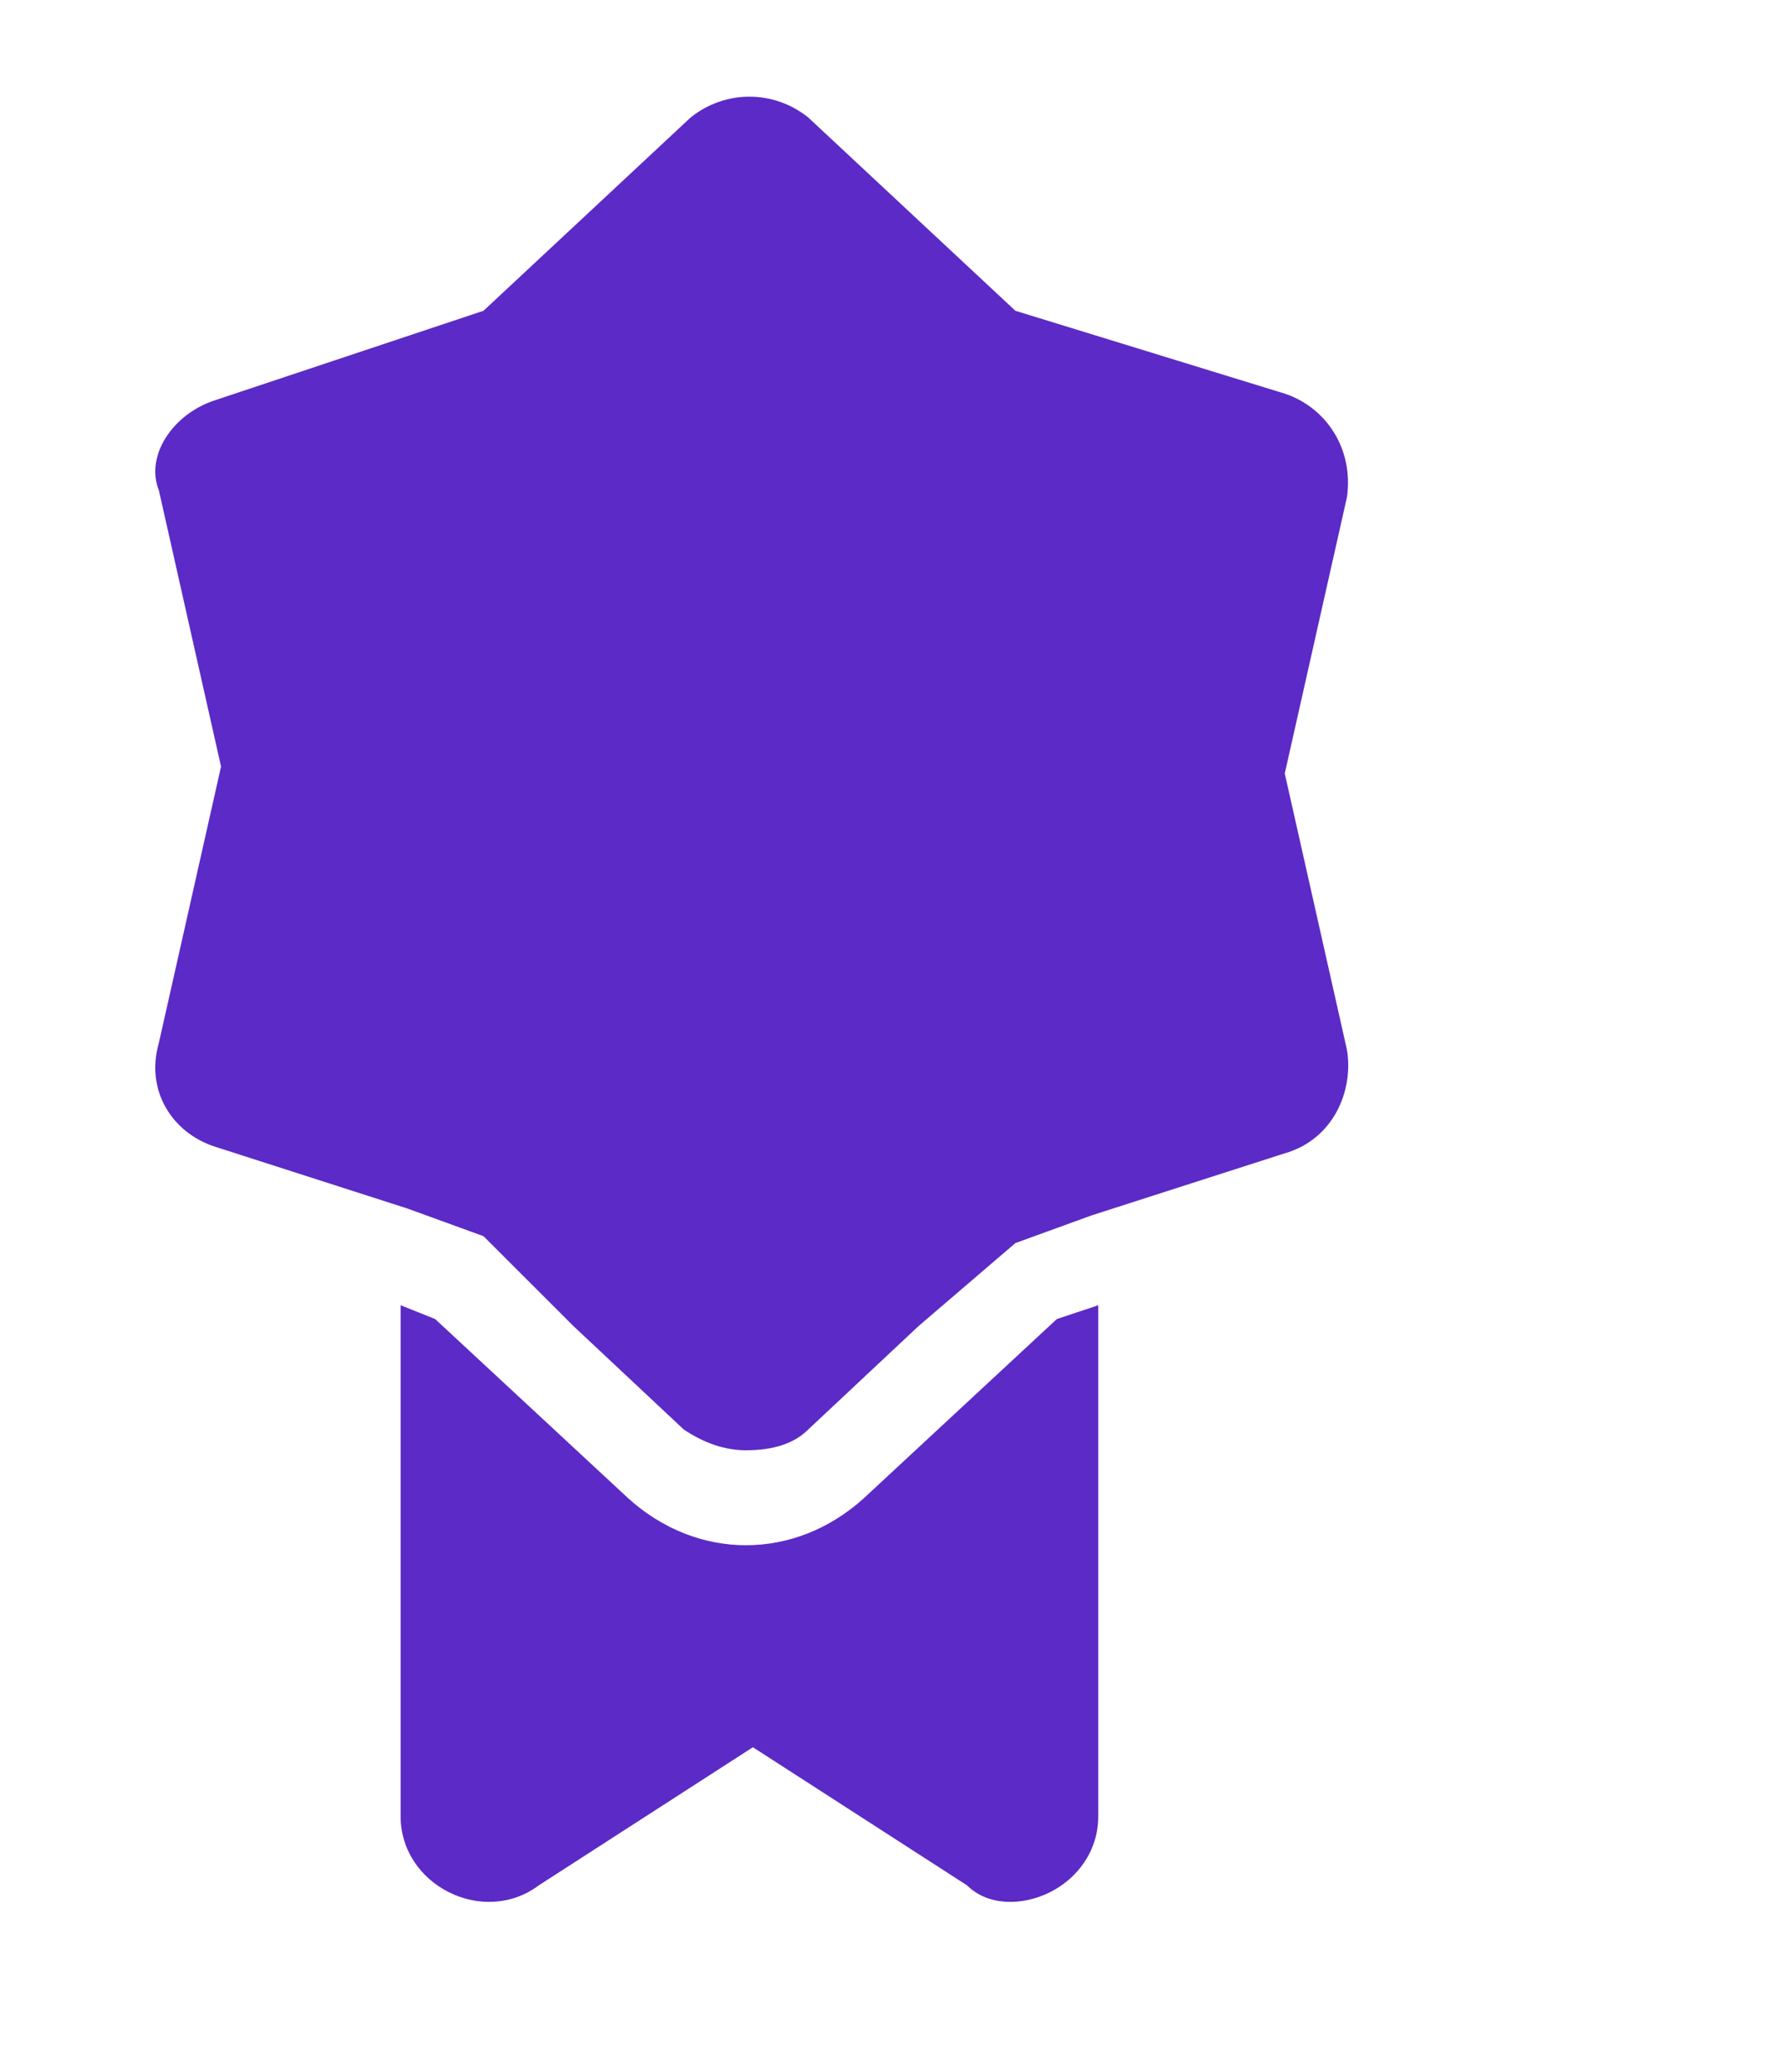 <?xml version="1.0" encoding="utf-8"?>
<!-- Generator: Adobe Illustrator 26.5.0, SVG Export Plug-In . SVG Version: 6.00 Build 0)  -->
<svg version="1.1" id="레이어_1" xmlns="http://www.w3.org/2000/svg" xmlns:xlink="http://www.w3.org/1999/xlink" x="0px"
	 y="0px" viewBox="0 0 25.9 30" style="enable-background:new 0 0 25.9 30;" xml:space="preserve">
<style type="text/css">
	.st0{fill:#5C2AC6;}
</style>
<path class="st0" d="M19.5,15.2c0.1,0.6-0.2,1.3-0.9,1.5l-2.8,0.9l-1.1,0.4l-1.4,1.2l-1.6,1.5c-0.2,0.2-0.5,0.3-0.9,0.3
	c-0.3,0-0.6-0.1-0.9-0.3l-1.6-1.5L7,17.9l-1.1-0.4l-2.8-0.9c-0.6-0.2-1-0.8-0.8-1.5l0.9-4l-0.9-4C2.1,6.6,2.5,6,3.1,5.8L7,4.5l3-2.8
	c0.5-0.4,1.2-0.4,1.7,0l3,2.8l3.9,1.2c0.6,0.2,1,0.8,0.9,1.5l-0.9,4L19.5,15.2z"/>
<path class="st0" d="M15.9,18.9v7.4c0,0.5-0.3,0.9-0.7,1.1c-0.4,0.2-0.9,0.2-1.2-0.1l-3.1-2l-3.1,2c-0.4,0.3-0.9,0.3-1.3,0.1
	c-0.4-0.2-0.7-0.6-0.7-1.1v-7.4l0.5,0.2l2.8,2.6c1,0.9,2.4,0.9,3.4,0l2.8-2.6L15.9,18.9z"/>
</svg>
